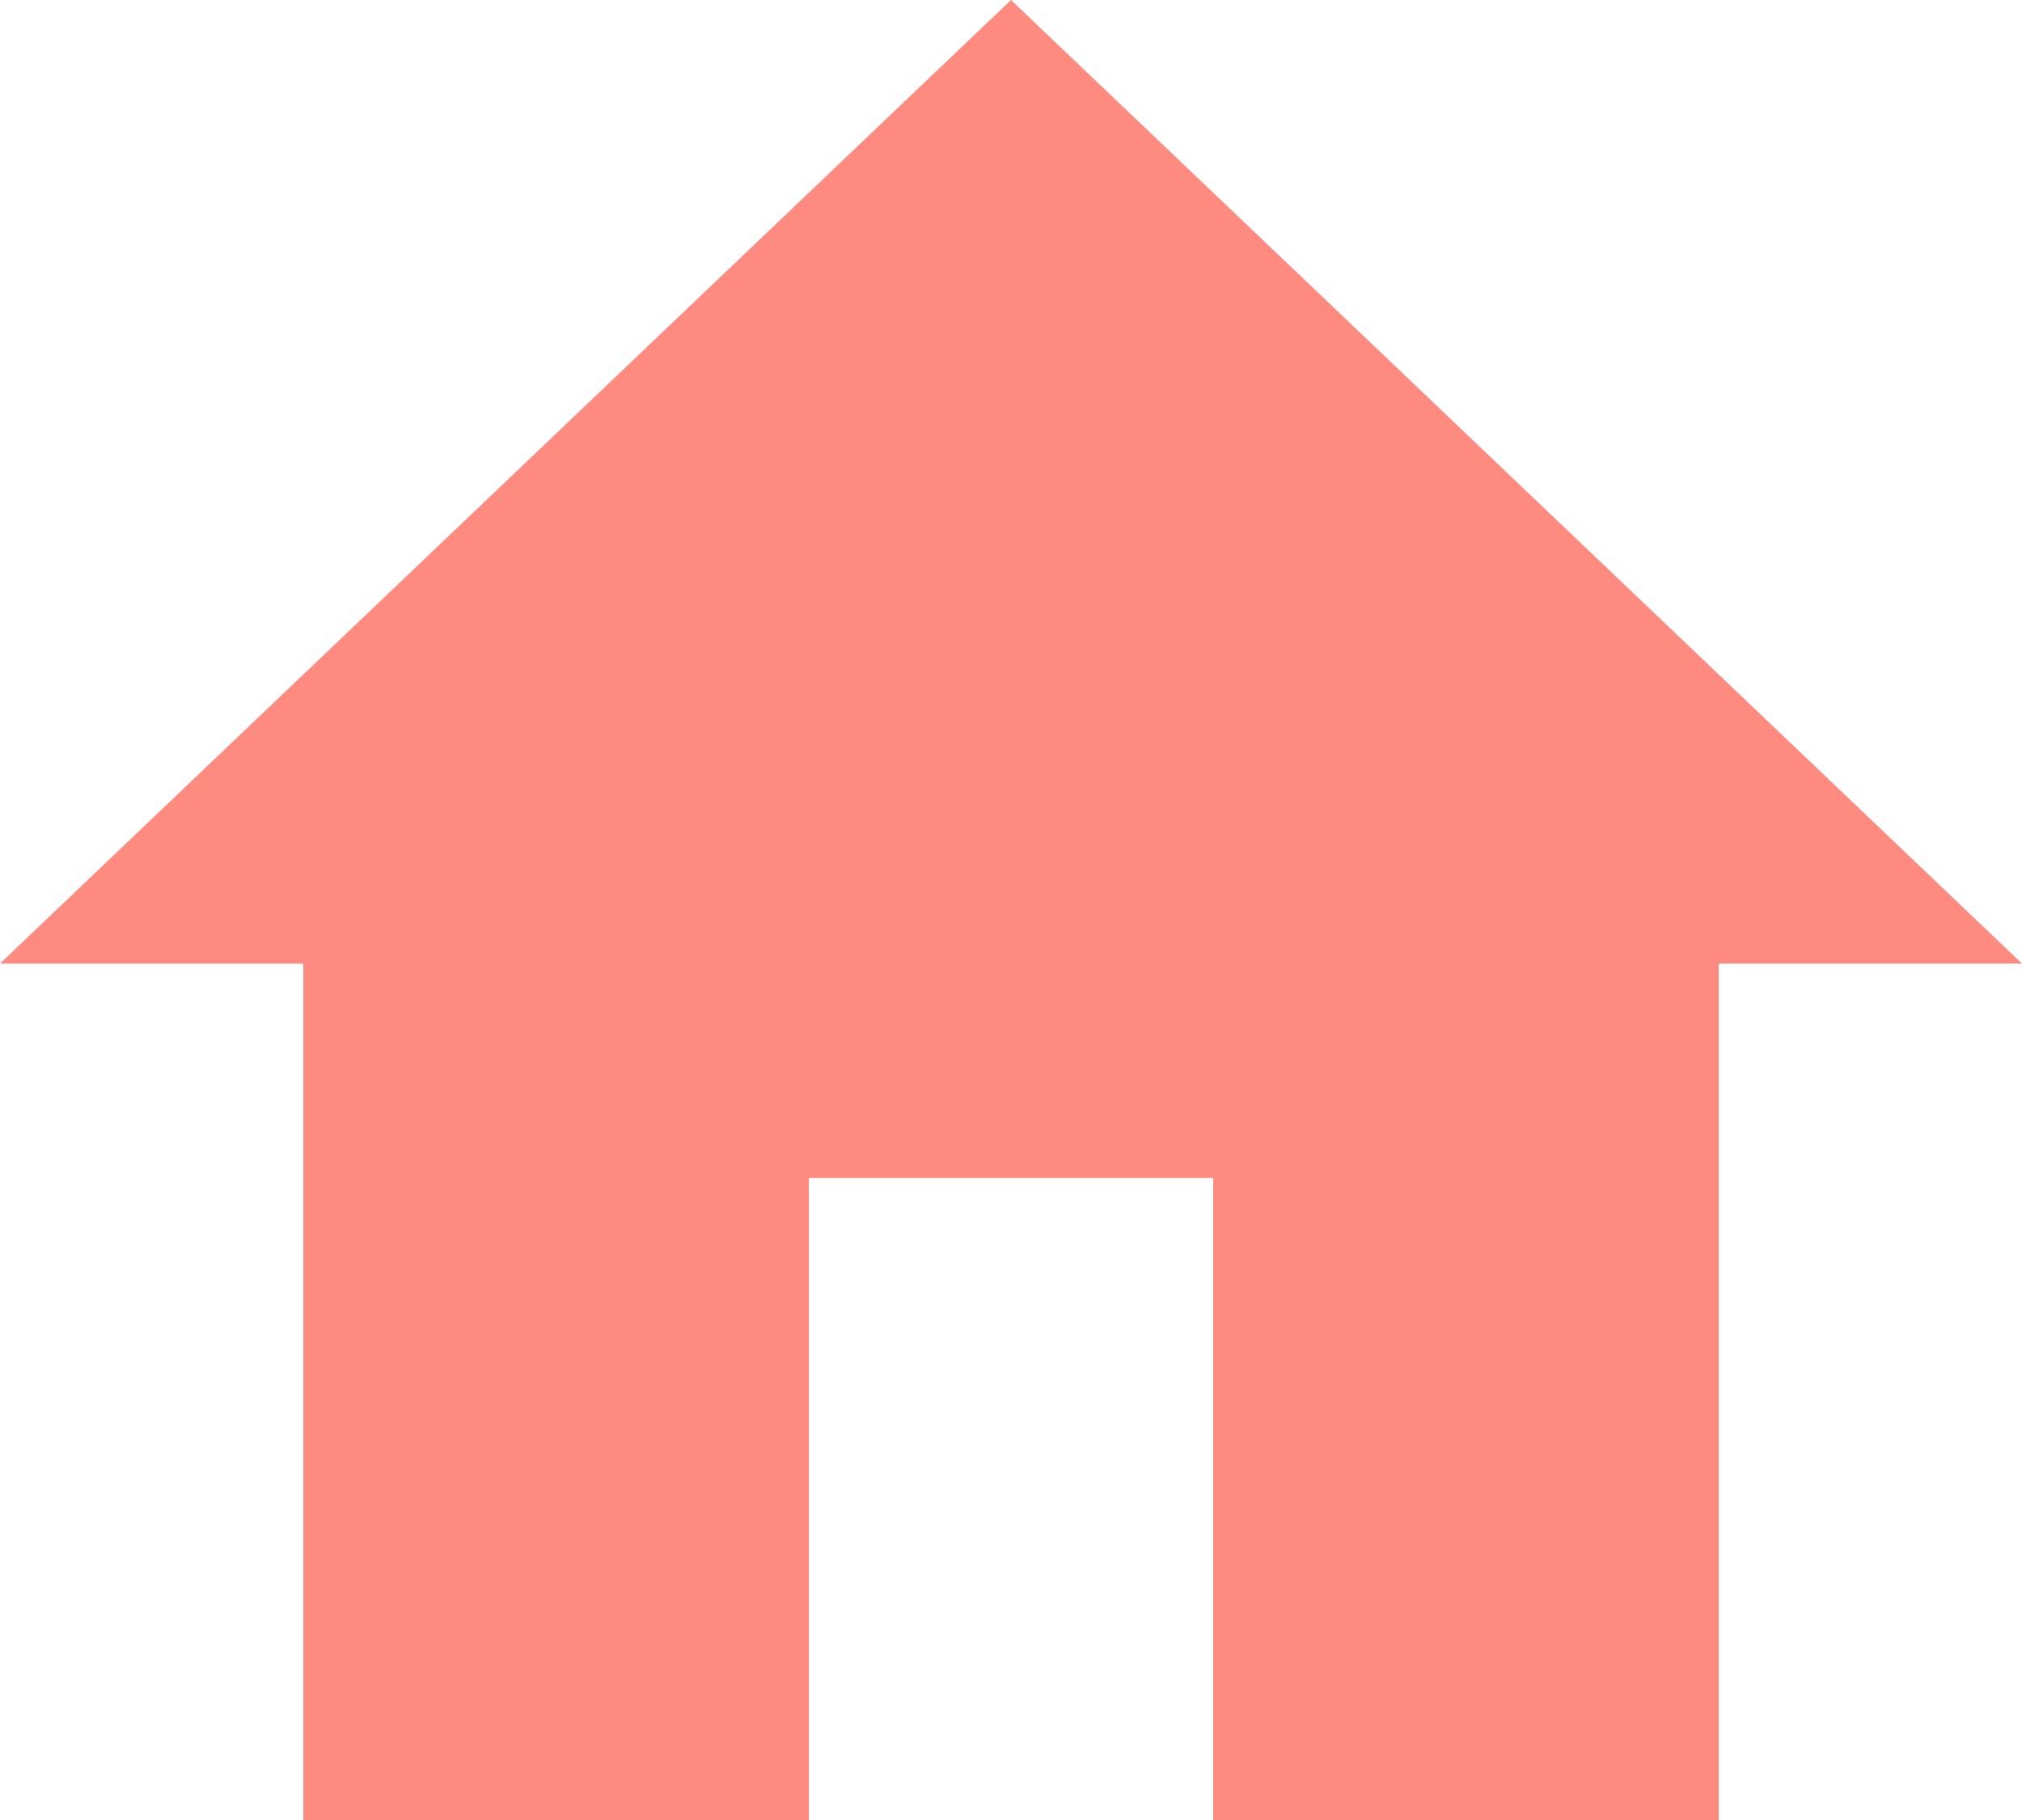 <?xml version="1.0" encoding="utf-8"?>
<!-- Generator: Avocode 2.4.5 - http://avocode.com -->
<svg height="18" width="20" xmlns:xlink="http://www.w3.org/1999/xlink" xmlns="http://www.w3.org/2000/svg" viewBox="0 0 20 18">
    <path fill="#ff8a80" fill-rule="evenodd" d="M 8 18 L 8 11.65 L 12 11.65 L 12 18 L 17 18 L 17 9.53 L 20 9.53 L 10 0 L 0 9.53 L 3 9.53 L 3 18 L 8 18 Z M 8 18" />
</svg>